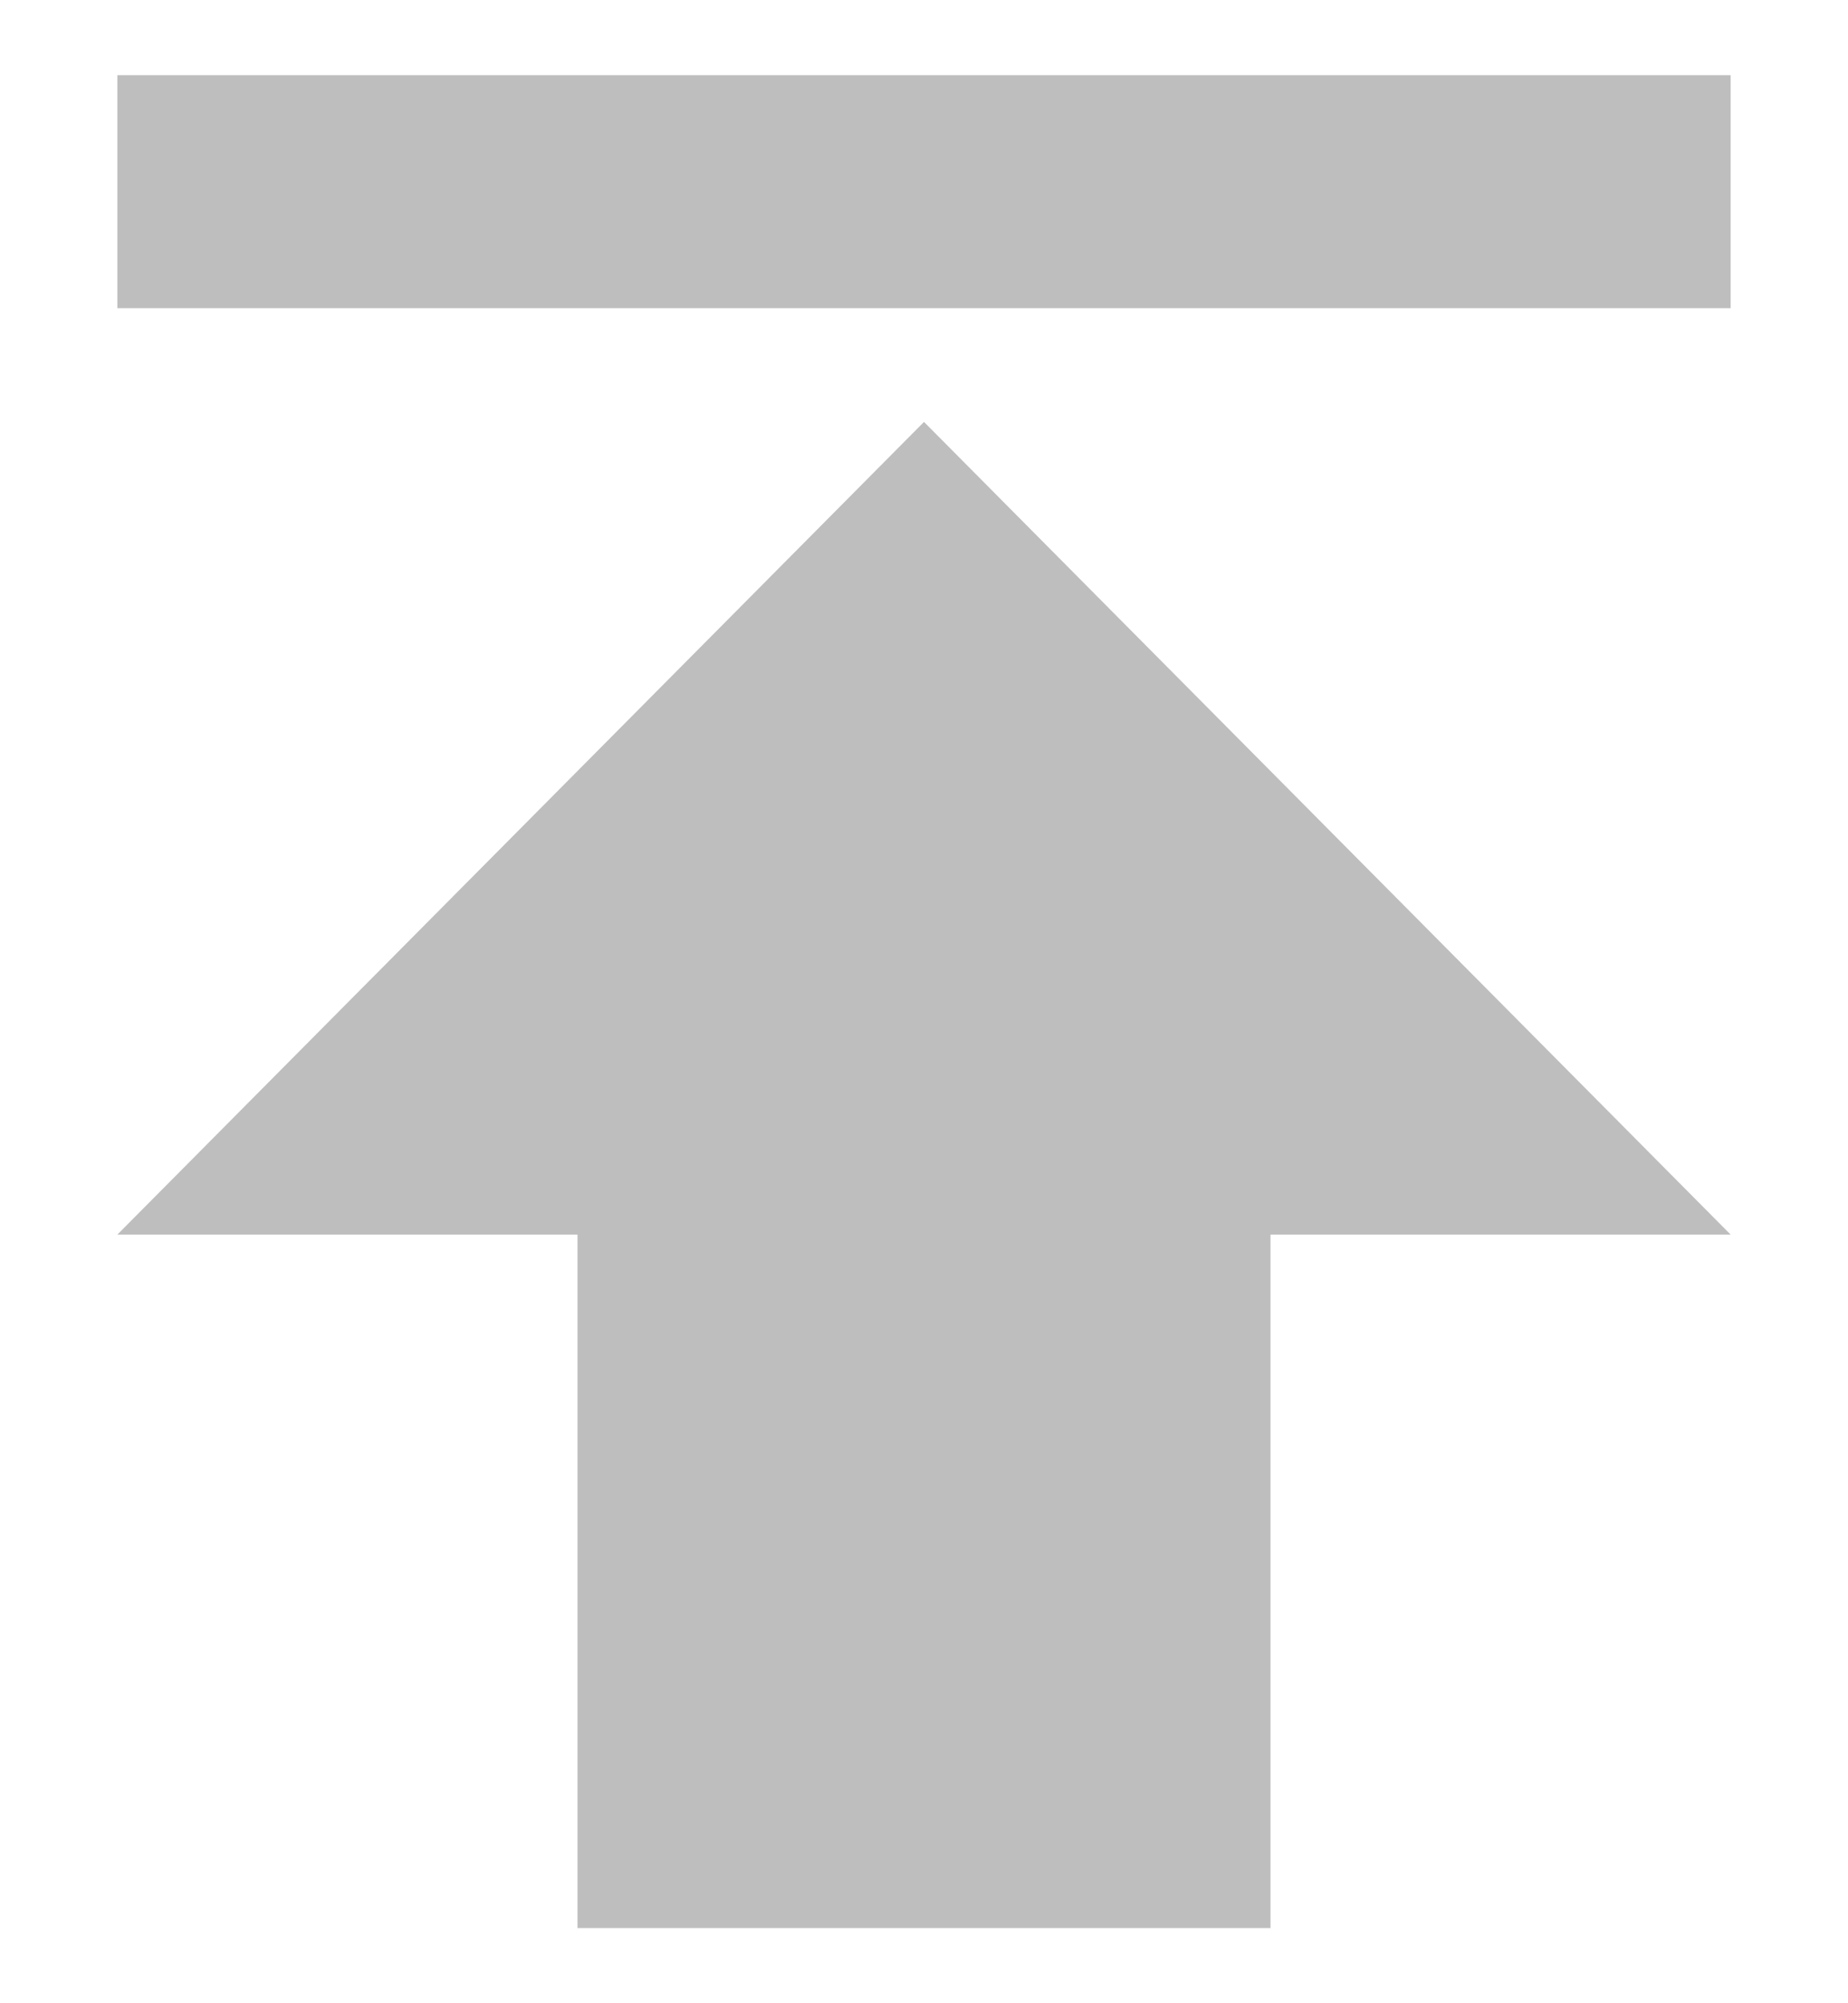 <svg width="12" height="13" viewBox="0 0 12 13" fill="none" xmlns="http://www.w3.org/2000/svg">
<path d="M0.762 8.012L6 2.738L11.238 8.012H8.25V12.512H3.75V8.012H0.762ZM0.762 0.488H11.238V2H0.762V0.488Z" fill="#bebebe"/>
</svg>
